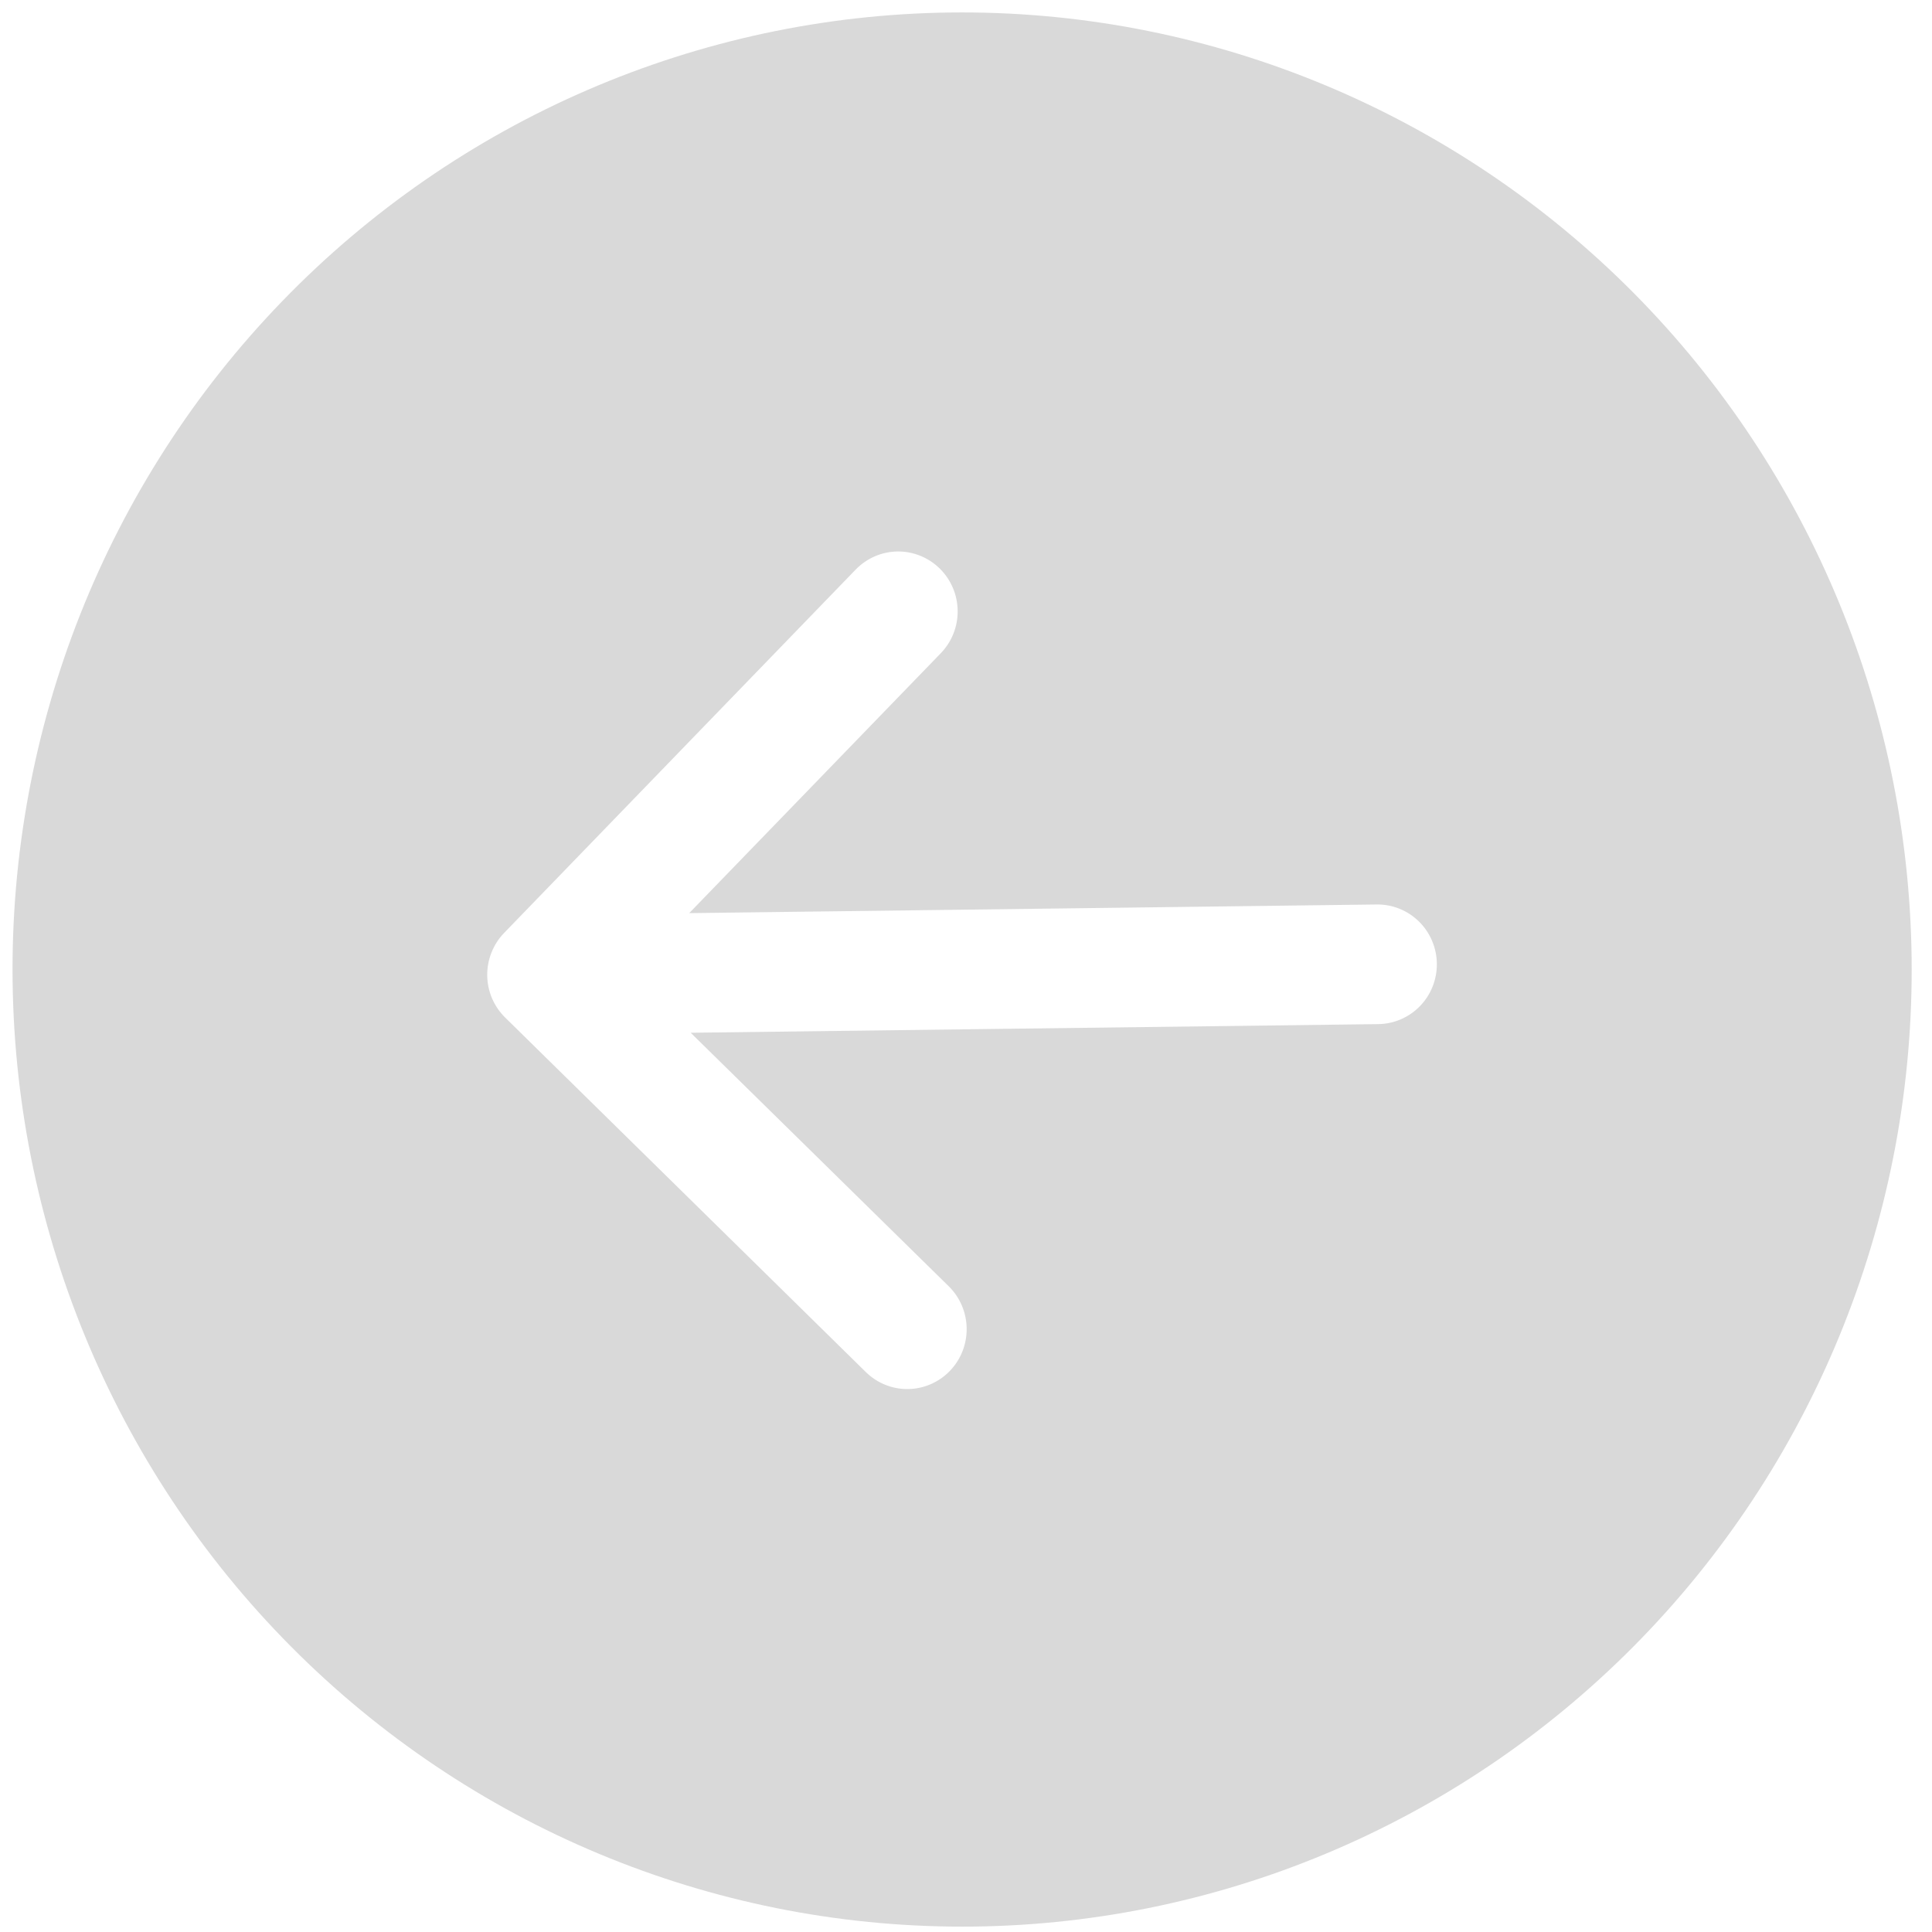 <svg width="38" height="38" viewBox="0 0 38 38" fill="none" xmlns="http://www.w3.org/2000/svg">
<path d="M19.16 37.893C14.207 37.955 9.432 36.032 5.885 32.546C2.338 29.06 0.31 24.297 0.248 19.304C0.185 14.312 2.092 9.499 5.55 5.925C9.008 2.351 13.734 0.308 18.687 0.246C23.64 0.183 28.415 2.107 31.962 5.593C35.508 9.079 37.536 13.842 37.599 18.835C37.662 23.827 35.754 28.64 32.296 32.214C28.838 35.788 24.113 37.831 19.16 37.893ZM27.109 20.143C27.418 20.139 27.713 20.012 27.93 19.788C28.146 19.565 28.265 19.264 28.261 18.952C28.257 18.64 28.13 18.342 27.909 18.125C27.687 17.907 27.389 17.786 27.079 17.79L13.556 17.96L18.504 12.848C18.721 12.624 18.84 12.323 18.836 12.011C18.832 11.698 18.705 11.4 18.483 11.182C18.261 10.964 17.962 10.843 17.652 10.847C17.343 10.851 17.047 10.979 16.83 11.203L9.916 18.349C9.808 18.46 9.724 18.591 9.667 18.735C9.61 18.878 9.581 19.032 9.583 19.187C9.585 19.341 9.617 19.494 9.678 19.637C9.739 19.779 9.827 19.907 9.937 20.015L17.029 26.986C17.251 27.204 17.549 27.325 17.86 27.321C18.169 27.317 18.465 27.189 18.681 26.966C18.898 26.742 19.017 26.441 19.013 26.128C19.009 25.816 18.883 25.518 18.661 25.3L13.585 20.313L27.109 20.143Z" fill="#D9D9D9"/>
</svg>
